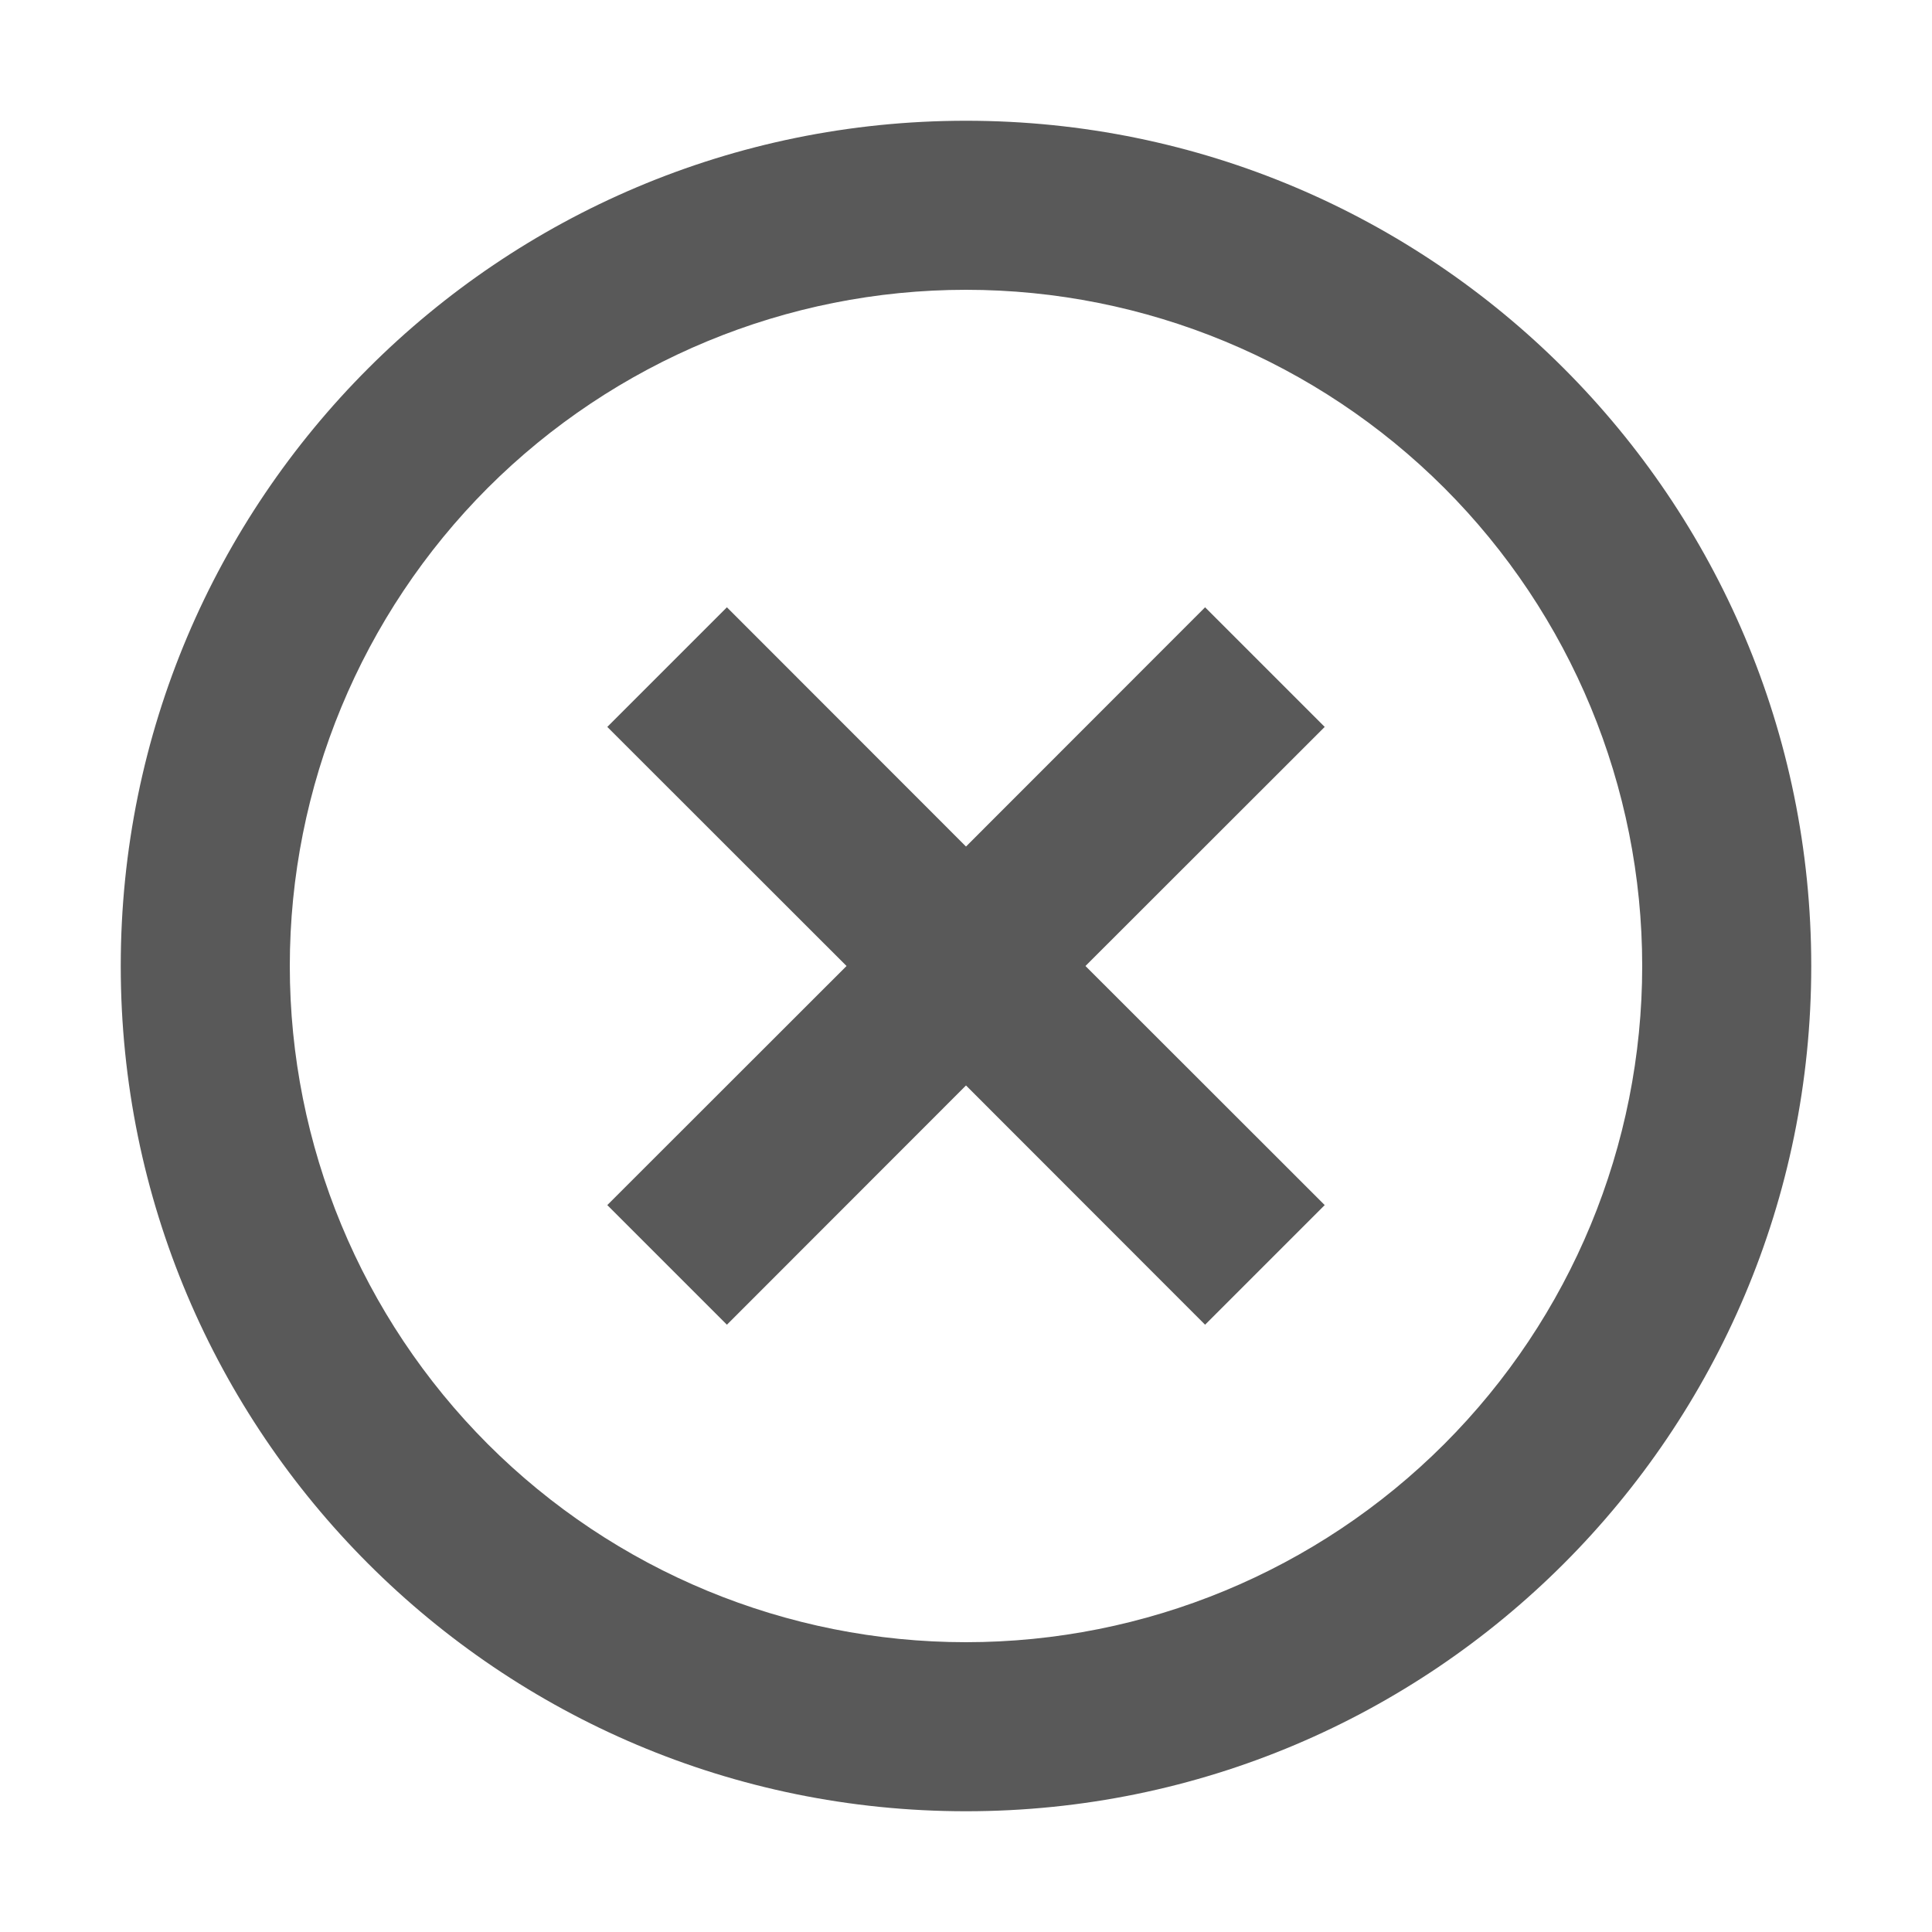 <svg width="12" height="12" viewBox="0 0 12 12" fill="none" xmlns="http://www.w3.org/2000/svg">
<path d="M6 11.25C3.1 11.25 0.75 8.9 0.75 6C0.75 3.1 3.1 0.75 6 0.75C8.9 0.75 11.25 3.1 11.25 6C11.25 8.9 8.9 11.25 6 11.25ZM6 10.2C7.114 10.2 8.182 9.758 8.97 8.97C9.758 8.182 10.2 7.114 10.2 6C10.2 4.886 9.758 3.818 8.97 3.03C8.182 2.243 7.114 1.8 6 1.8C4.886 1.8 3.818 2.243 3.03 3.03C2.243 3.818 1.8 4.886 1.8 6C1.8 7.114 2.243 8.182 3.03 8.97C3.818 9.758 4.886 10.2 6 10.2ZM6 5.258L7.485 3.772L8.228 4.515L6.742 6L8.228 7.485L7.485 8.228L6 6.742L4.515 8.228L3.772 7.485L5.258 6L3.772 4.515L4.515 3.772L6 5.258Z" fill="#595959"/>
</svg>
